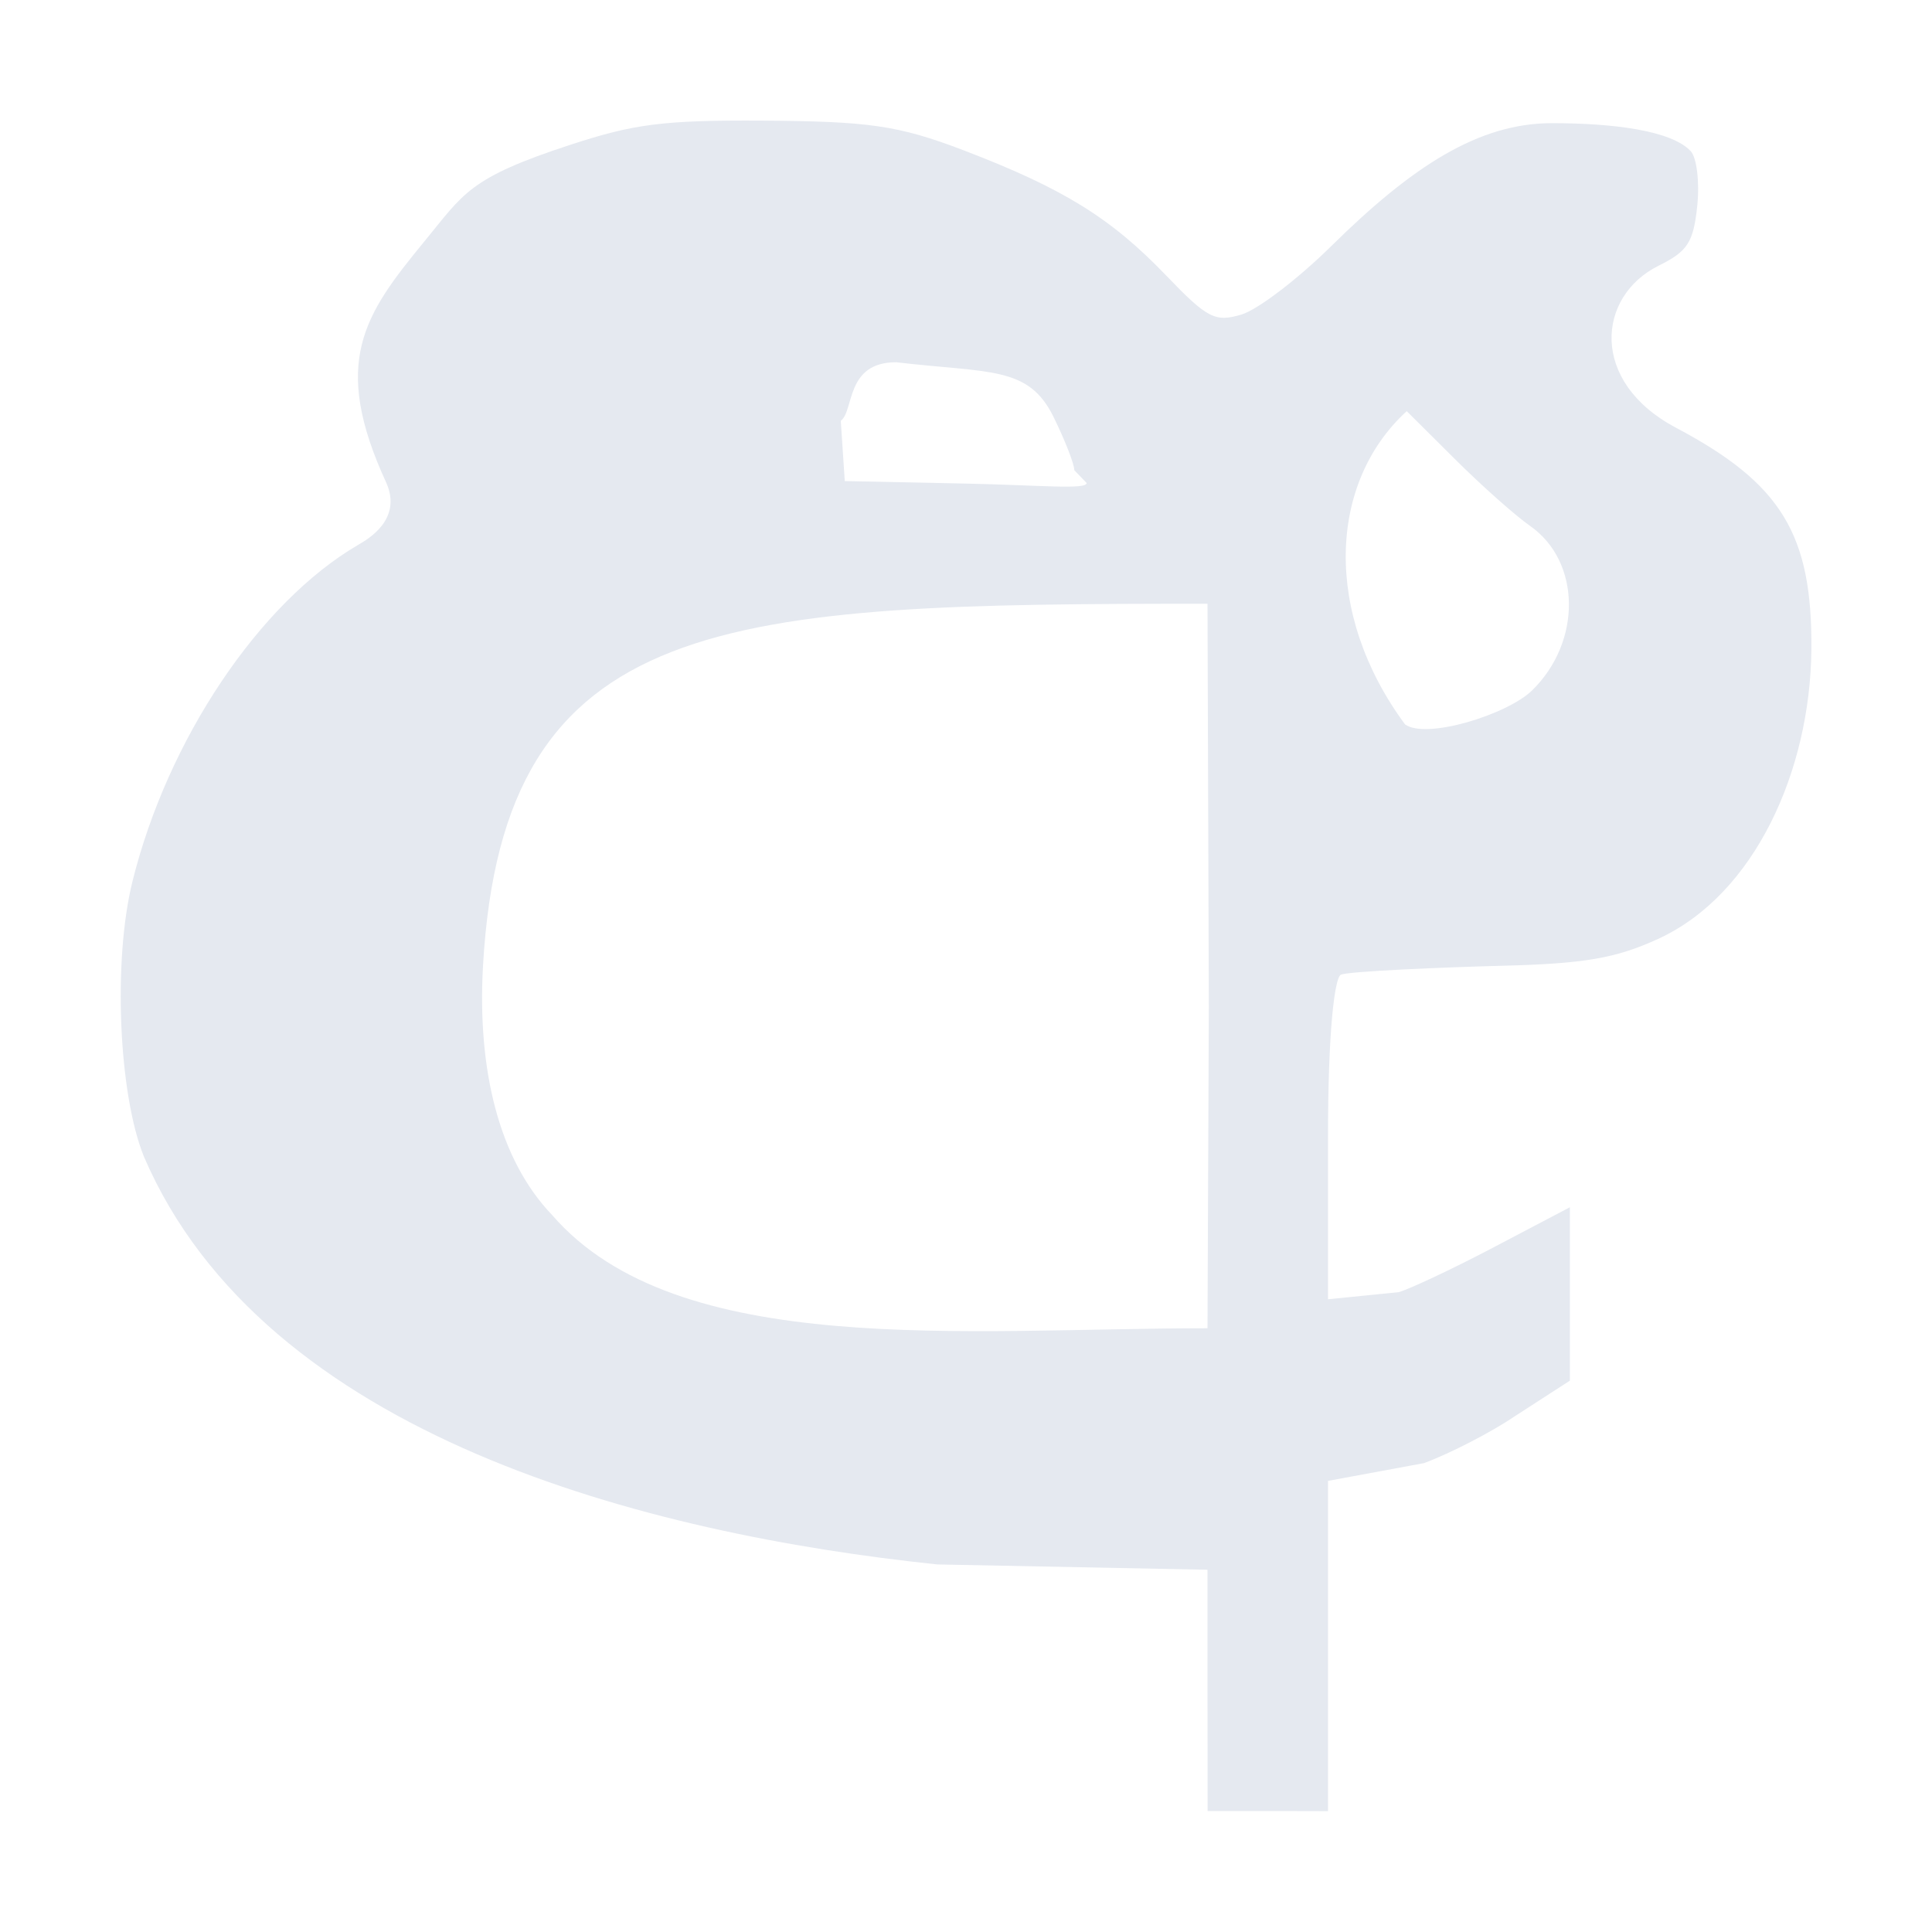 <?xml version="1.0" encoding="UTF-8" standalone="no"?>
<!--Part of Monotone: https://github.com/sixsixfive/Monotone, released under cc-by-sa_v4-->
<svg id="svg7384" xmlns="http://www.w3.org/2000/svg" viewBox="0 0 16 16" version="1.1"><title id="title9167">Gnome Symbolic Icon Theme</title><path id="path817" style="stroke-width:.085;fill:#e5e9f0" d="m10 14v-1l-2.237-0.044c-2.409-0.252-5.574-1.059-6.571-3.377-0.21-0.518-0.257-1.622-0.096-2.275 0.29-1.177 1.052-2.314 1.869-2.791 0.084-0.049 0.367-0.211 0.235-0.513-0.462-1-0.184-1.393 0.309-1.994 0.336-0.408 0.368-0.531 1.224-0.81 0.516-0.168 0.755-0.202 1.582-0.197 0.875 0.006 1.119 0.037 1.666 0.246 0.825 0.316 1.218 0.559 1.677 1.037 0.341 0.355 0.405 0.388 0.623 0.323 0.134-0.04 0.467-0.294 0.742-0.565 0.671-0.662 1.221-1.02 1.829-1.02 0.506 0 0.988 0.06 1.149 0.231 0.051 0.054 0.075 0.256 0.055 0.453-0.032 0.304-0.079 0.377-0.321 0.497-0.508 0.252-0.576 0.959 0.144 1.341 0.875 0.463 1.131 0.884 1.122 1.841-0.01 0.995-0.465 2.024-1.27 2.393-0.349 0.16-0.611 0.205-1.291 0.222-0.47 0.012-1.291 0.046-1.337 0.075-0.051 0.033-0.105 0.469-0.105 1.338v1.349l0.587-0.059c0.103-0.032 0.44-0.191 0.75-0.353l0.666-0.35v1.436l-0.458 0.296c-0.195 0.132-0.532 0.306-0.75 0.387l-0.795 0.147v2.735l-0.433-0.001h-0.564zm0-3 0.011-2.663-0.011-3.337c-4 0-5.834 0.062-6 3-0.048 0.855 0.13 1.602 0.573 2.063 1.038 1.198 3.427 0.937 5.427 0.937zm2.688-5.282c0.414-0.405 0.405-1.068-0.017-1.363-0.122-0.085-0.401-0.333-0.621-0.552l-0.4-0.398c-0.65 0.594-0.692 1.677-0.014 2.594 0.173 0.127 0.846-0.08 1.053-0.282zm-3.791-1.824c0-0.05-0.077-0.248-0.172-0.441-0.208-0.424-0.525-0.362-1.304-0.453-0.421 0-0.346 0.402-0.458 0.485l0.033 0.499 1.013 0.021c0.602 0.013 0.99 0.052 0.99-0.005z"/></svg>
